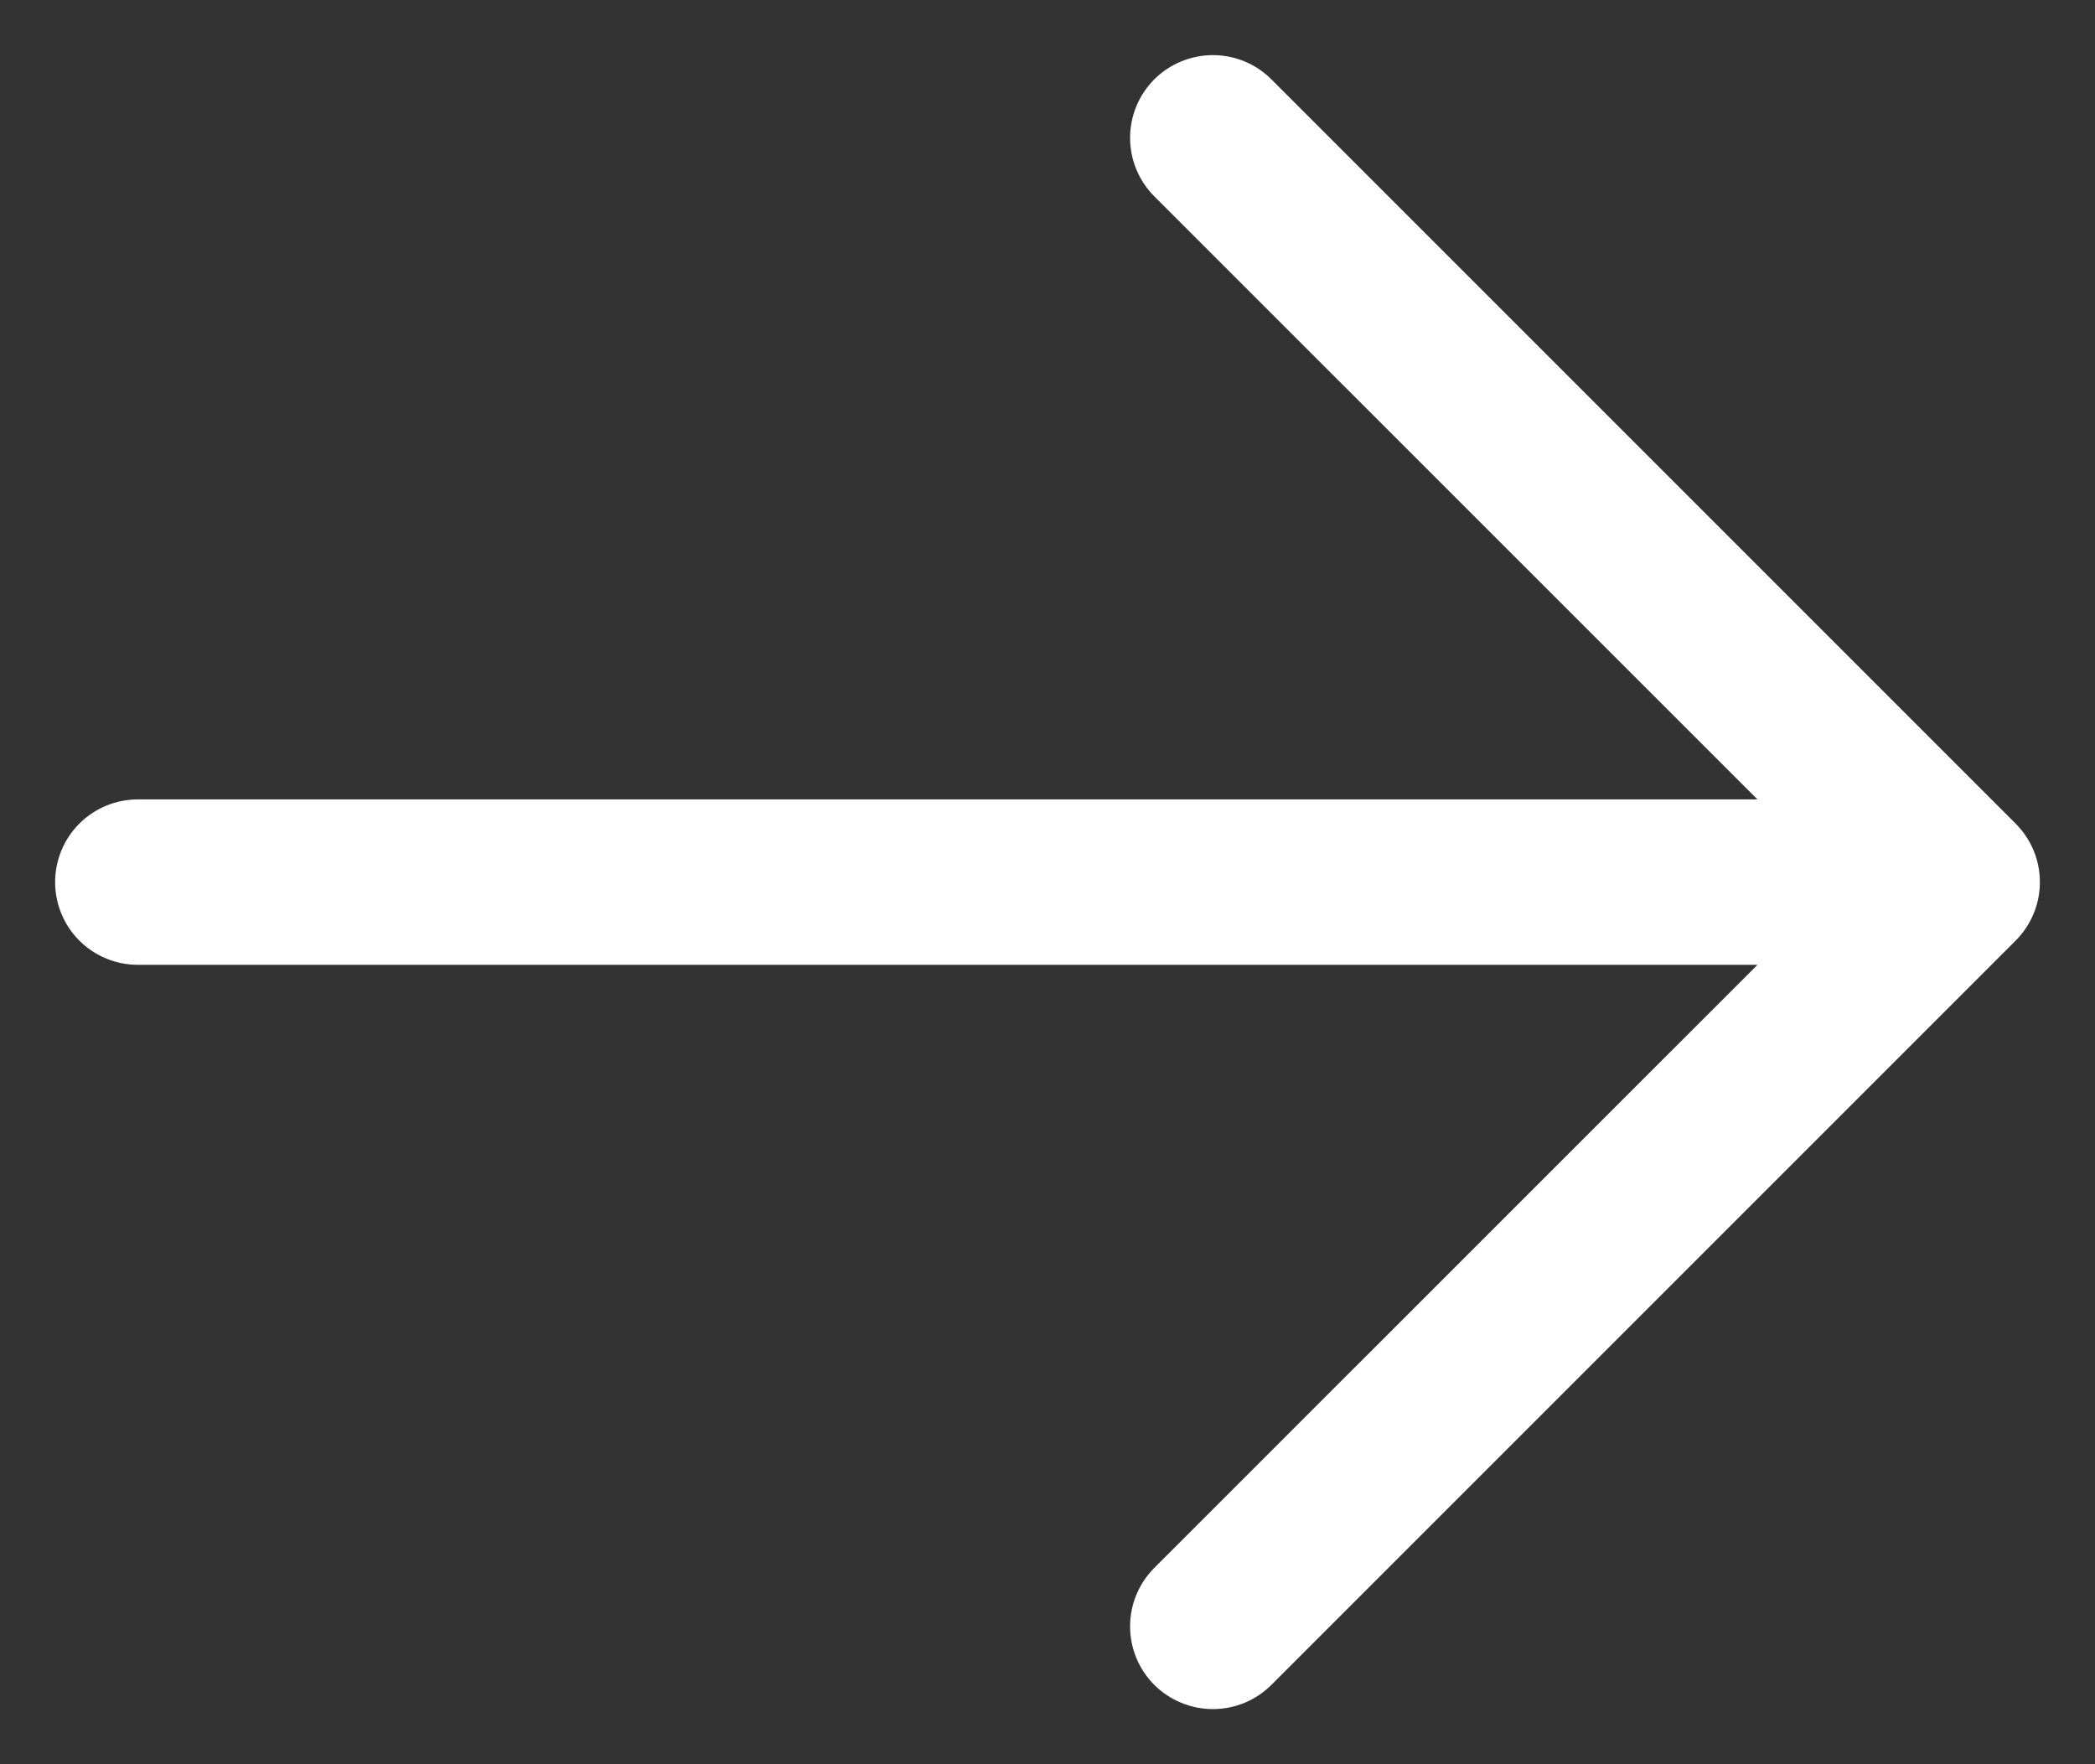 <svg width="19" height="16" viewBox="0 0 19 16" fill="none" xmlns="http://www.w3.org/2000/svg">
<rect x="0" y="0" width="19" height="16" fill="#333333" stroke="none"/>
<path d="M18.28 8.531L11.53 15.281C11.39 15.421 11.199 15.5 11 15.5C10.801 15.5 10.61 15.421 10.469 15.281C10.328 15.14 10.249 14.949 10.249 14.75C10.249 14.551 10.328 14.36 10.469 14.219L15.939 8.75H1.25C1.051 8.75 0.86 8.671 0.719 8.53C0.579 8.39 0.5 8.199 0.5 8C0.5 7.801 0.579 7.61 0.719 7.47C0.86 7.329 1.051 7.25 1.25 7.25H15.939L10.469 1.781C10.328 1.64 10.249 1.449 10.249 1.25C10.249 1.051 10.328 0.86 10.469 0.719C10.61 0.579 10.801 0.5 11 0.5C11.199 0.5 11.39 0.579 11.53 0.719L18.28 7.469C18.35 7.539 18.405 7.622 18.443 7.713C18.481 7.804 18.5 7.901 18.5 8C18.5 8.098 18.481 8.196 18.443 8.287C18.405 8.378 18.35 8.461 18.28 8.531Z" fill="white"/>
</svg>
